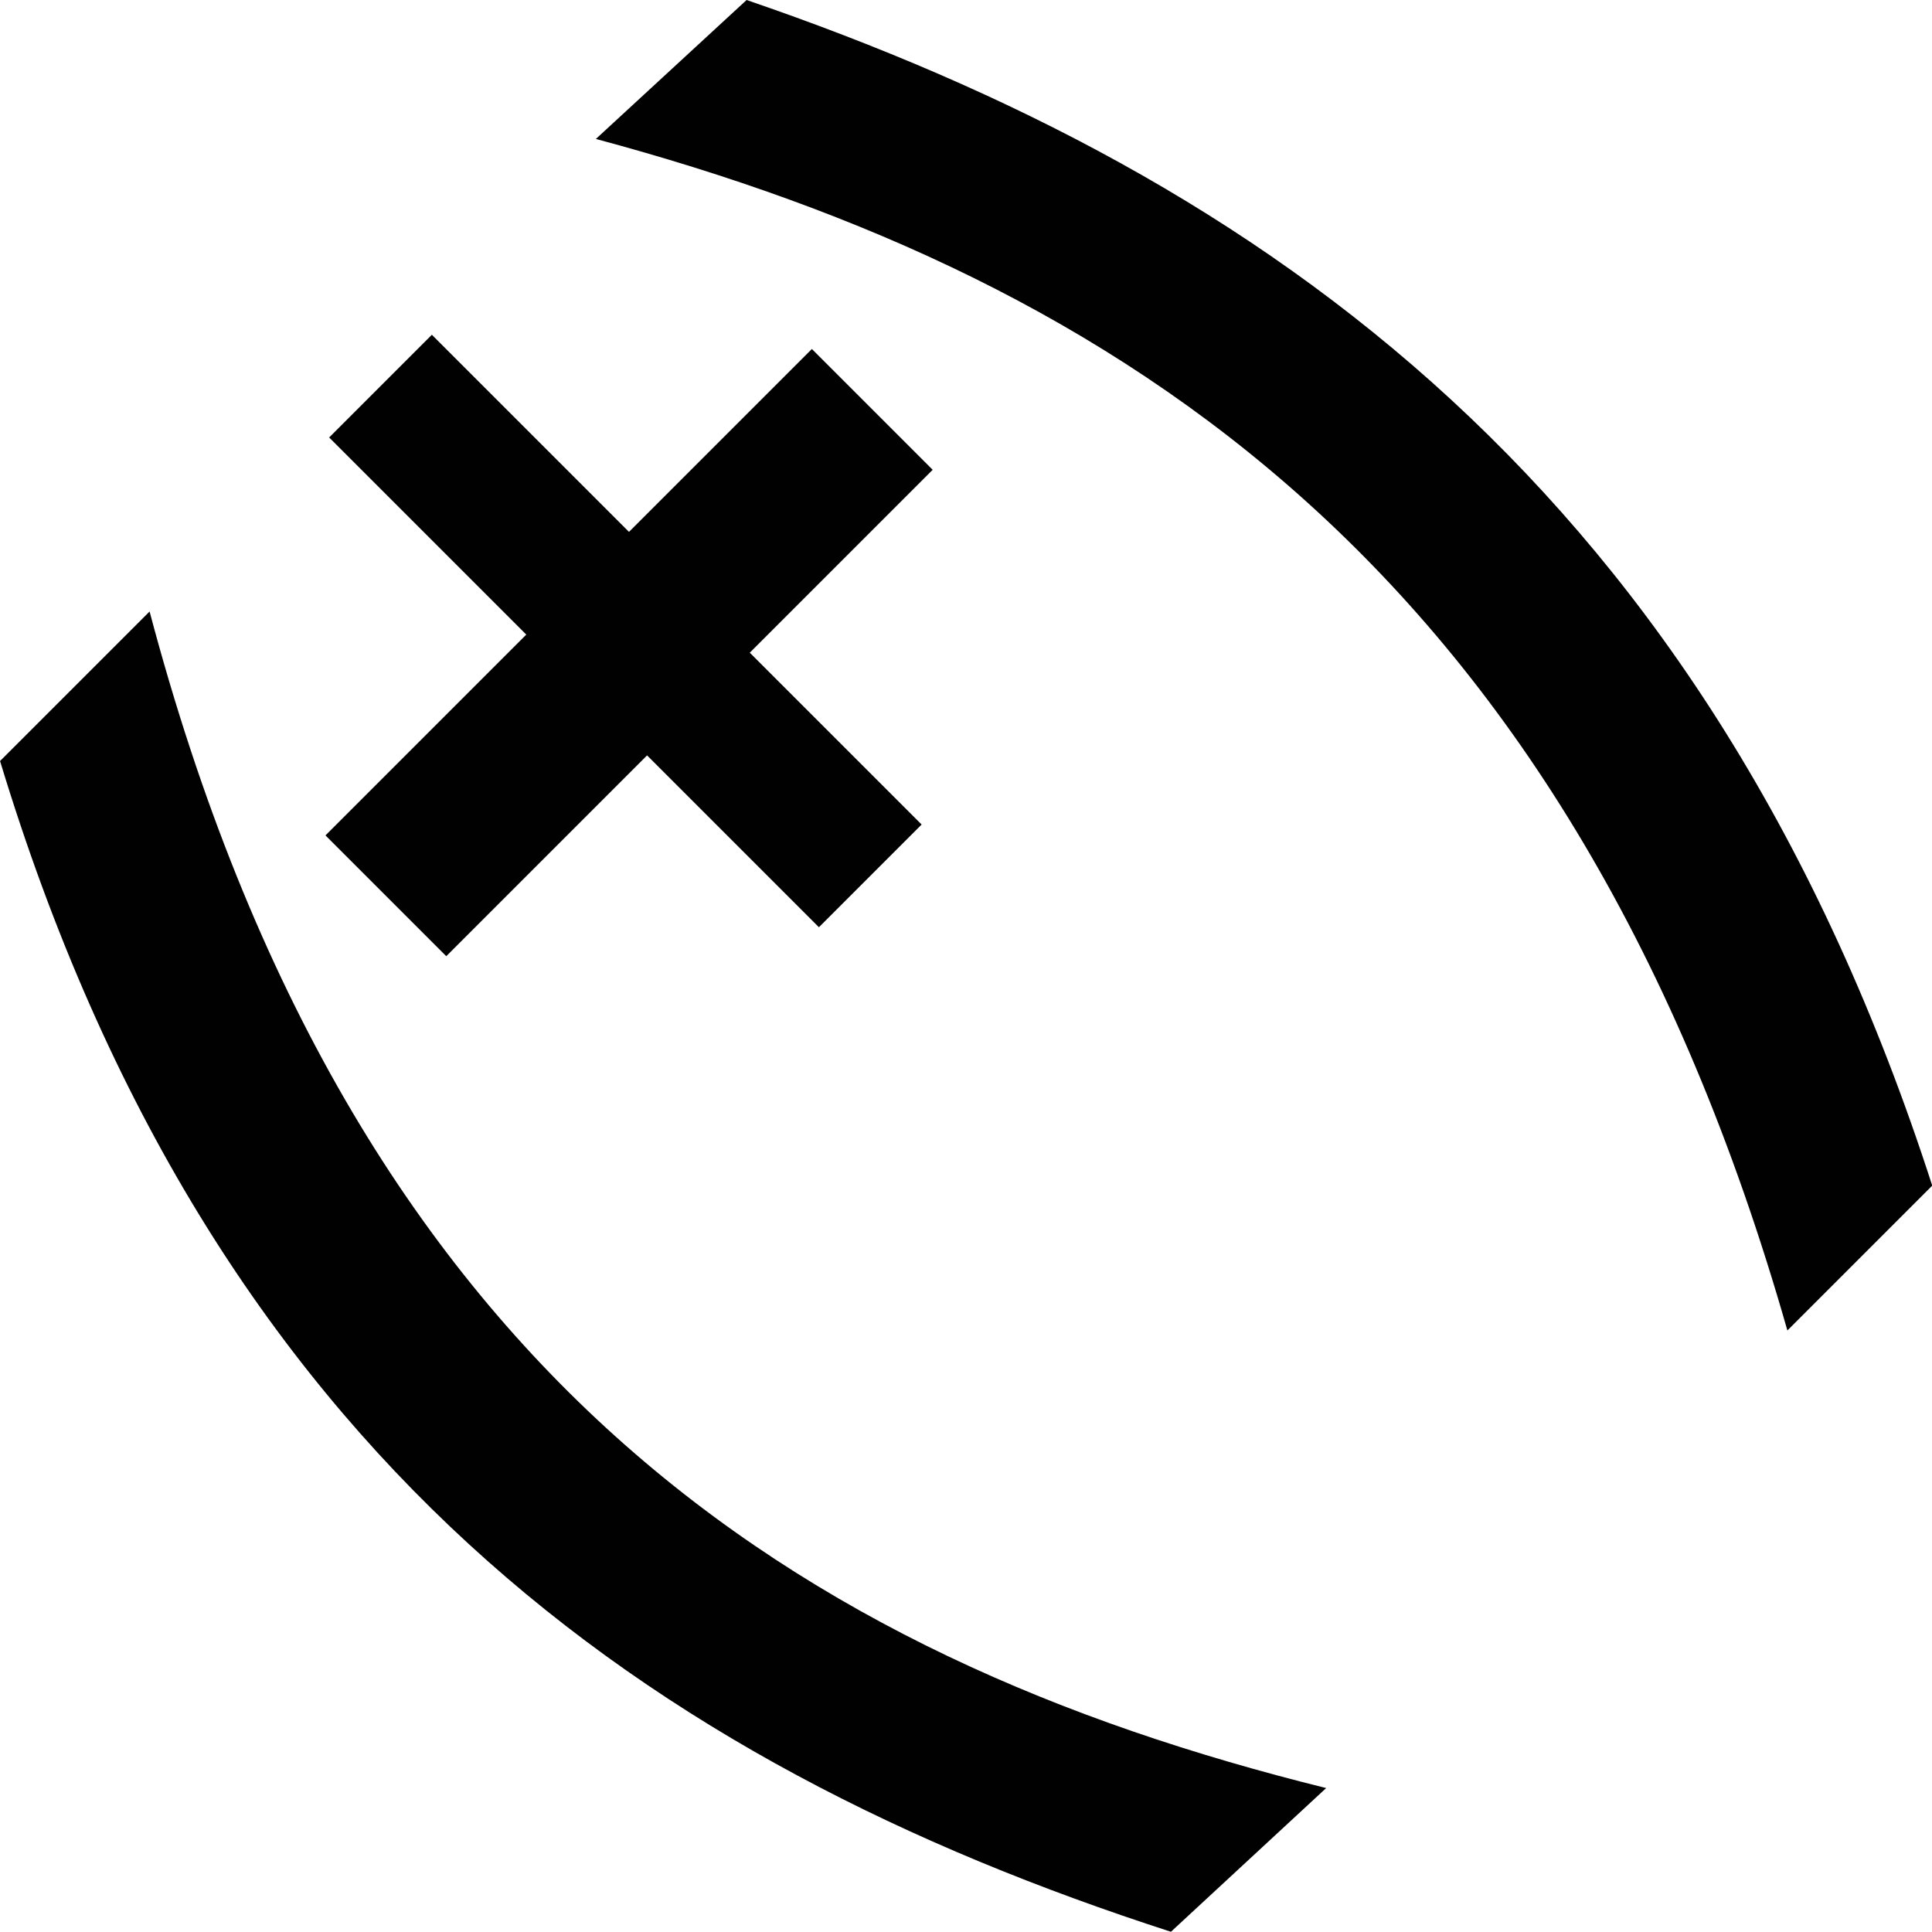 <?xml version="1.0" encoding="UTF-8" standalone="no"?>
<!-- Created with Inkscape (http://www.inkscape.org/) -->

<svg
   xmlns:dc="http://purl.org/dc/elements/1.1/"
   xmlns:cc="http://creativecommons.org/ns#"
   xmlns:rdf="http://www.w3.org/1999/02/22-rdf-syntax-ns#"
   xmlns:svg="http://www.w3.org/2000/svg"
   xmlns="http://www.w3.org/2000/svg"
   xmlns:sodipodi="http://sodipodi.sourceforge.net/DTD/sodipodi-0.dtd"
   xmlns:inkscape="http://www.inkscape.org/namespaces/inkscape"
   width="8.537"
   height="8.537"
   id="svg3376"
   version="1.1"
   inkscape:version="0.48.3.1 r9886"
   sodipodi:docname="cap-e.svg">
  <defs
     id="defs3378" />
  <sodipodi:namedview
     id="base"
     pagecolor="#ffffff"
     bordercolor="#666666"
     borderopacity="1.0"
     inkscape:pageopacity="0.0"
     inkscape:pageshadow="2"
     inkscape:zoom="16.309417"
     inkscape:cx="-0.26637702"
     inkscape:cy="10.58532"
     inkscape:document-units="px"
     inkscape:current-layer="g236"
     showgrid="false"
     fit-margin-top="0"
     fit-margin-left="0"
     fit-margin-right="0"
     fit-margin-bottom="0"
     inkscape:window-width="1108"
     inkscape:window-height="820"
     inkscape:window-x="681"
     inkscape:window-y="71"
     inkscape:window-maximized="0"
     inkscape:snap-midpoints="true" />
  <g
     inkscape:label="Layer 1"
     inkscape:groupmode="layer"
     id="layer1"
     transform="translate(-444.126,-292.511)">
    <g
       transform="translate(401.552,281.757)"
       id="g236">
      <g
         transform="matrix(0.188,0,0,0.148,13.375,-2.727)"
         id="g250" />
      <path
         style="fill:#010101"
         d="m 42.574,14.117 0.661,-0.661 c 0.893,3.371 2.87,4.622 5.199,5.199 l -0.686,0.635 c -2.308,-0.746 -4.242,-2.099 -5.174,-5.174 z"
         id="path3808"
         inkscape:connector-curvature="0"
         sodipodi:nodetypes="ccccc" />
      <path
         style="fill:#010101"
         d="m 51.112,15.993 -0.64,0.64 c -0.958,-3.36 -2.944,-4.642 -5.265,-5.265 l 0.666,-0.614 c 2.304,0.789 4.249,2.172 5.239,5.239 z"
         id="path3808-9"
         inkscape:connector-curvature="0"
         sodipodi:nodetypes="ccccc" />
      <rect
         style="fill:#010101"
         y="40.11"
         x="22.165"
         width="0.642"
         height="3.061"
         id="rect238-52"
         transform="matrix(0.707,-0.707,0.707,0.707,0,0)" />
      <rect
         style="fill:#010101"
         y="41.342"
         x="20.91"
         width="3.04"
         height="0.755"
         id="rect238-52-9"
         transform="matrix(0.707,-0.707,0.707,0.707,0,0)" />
    </g>
  </g>
</svg>
